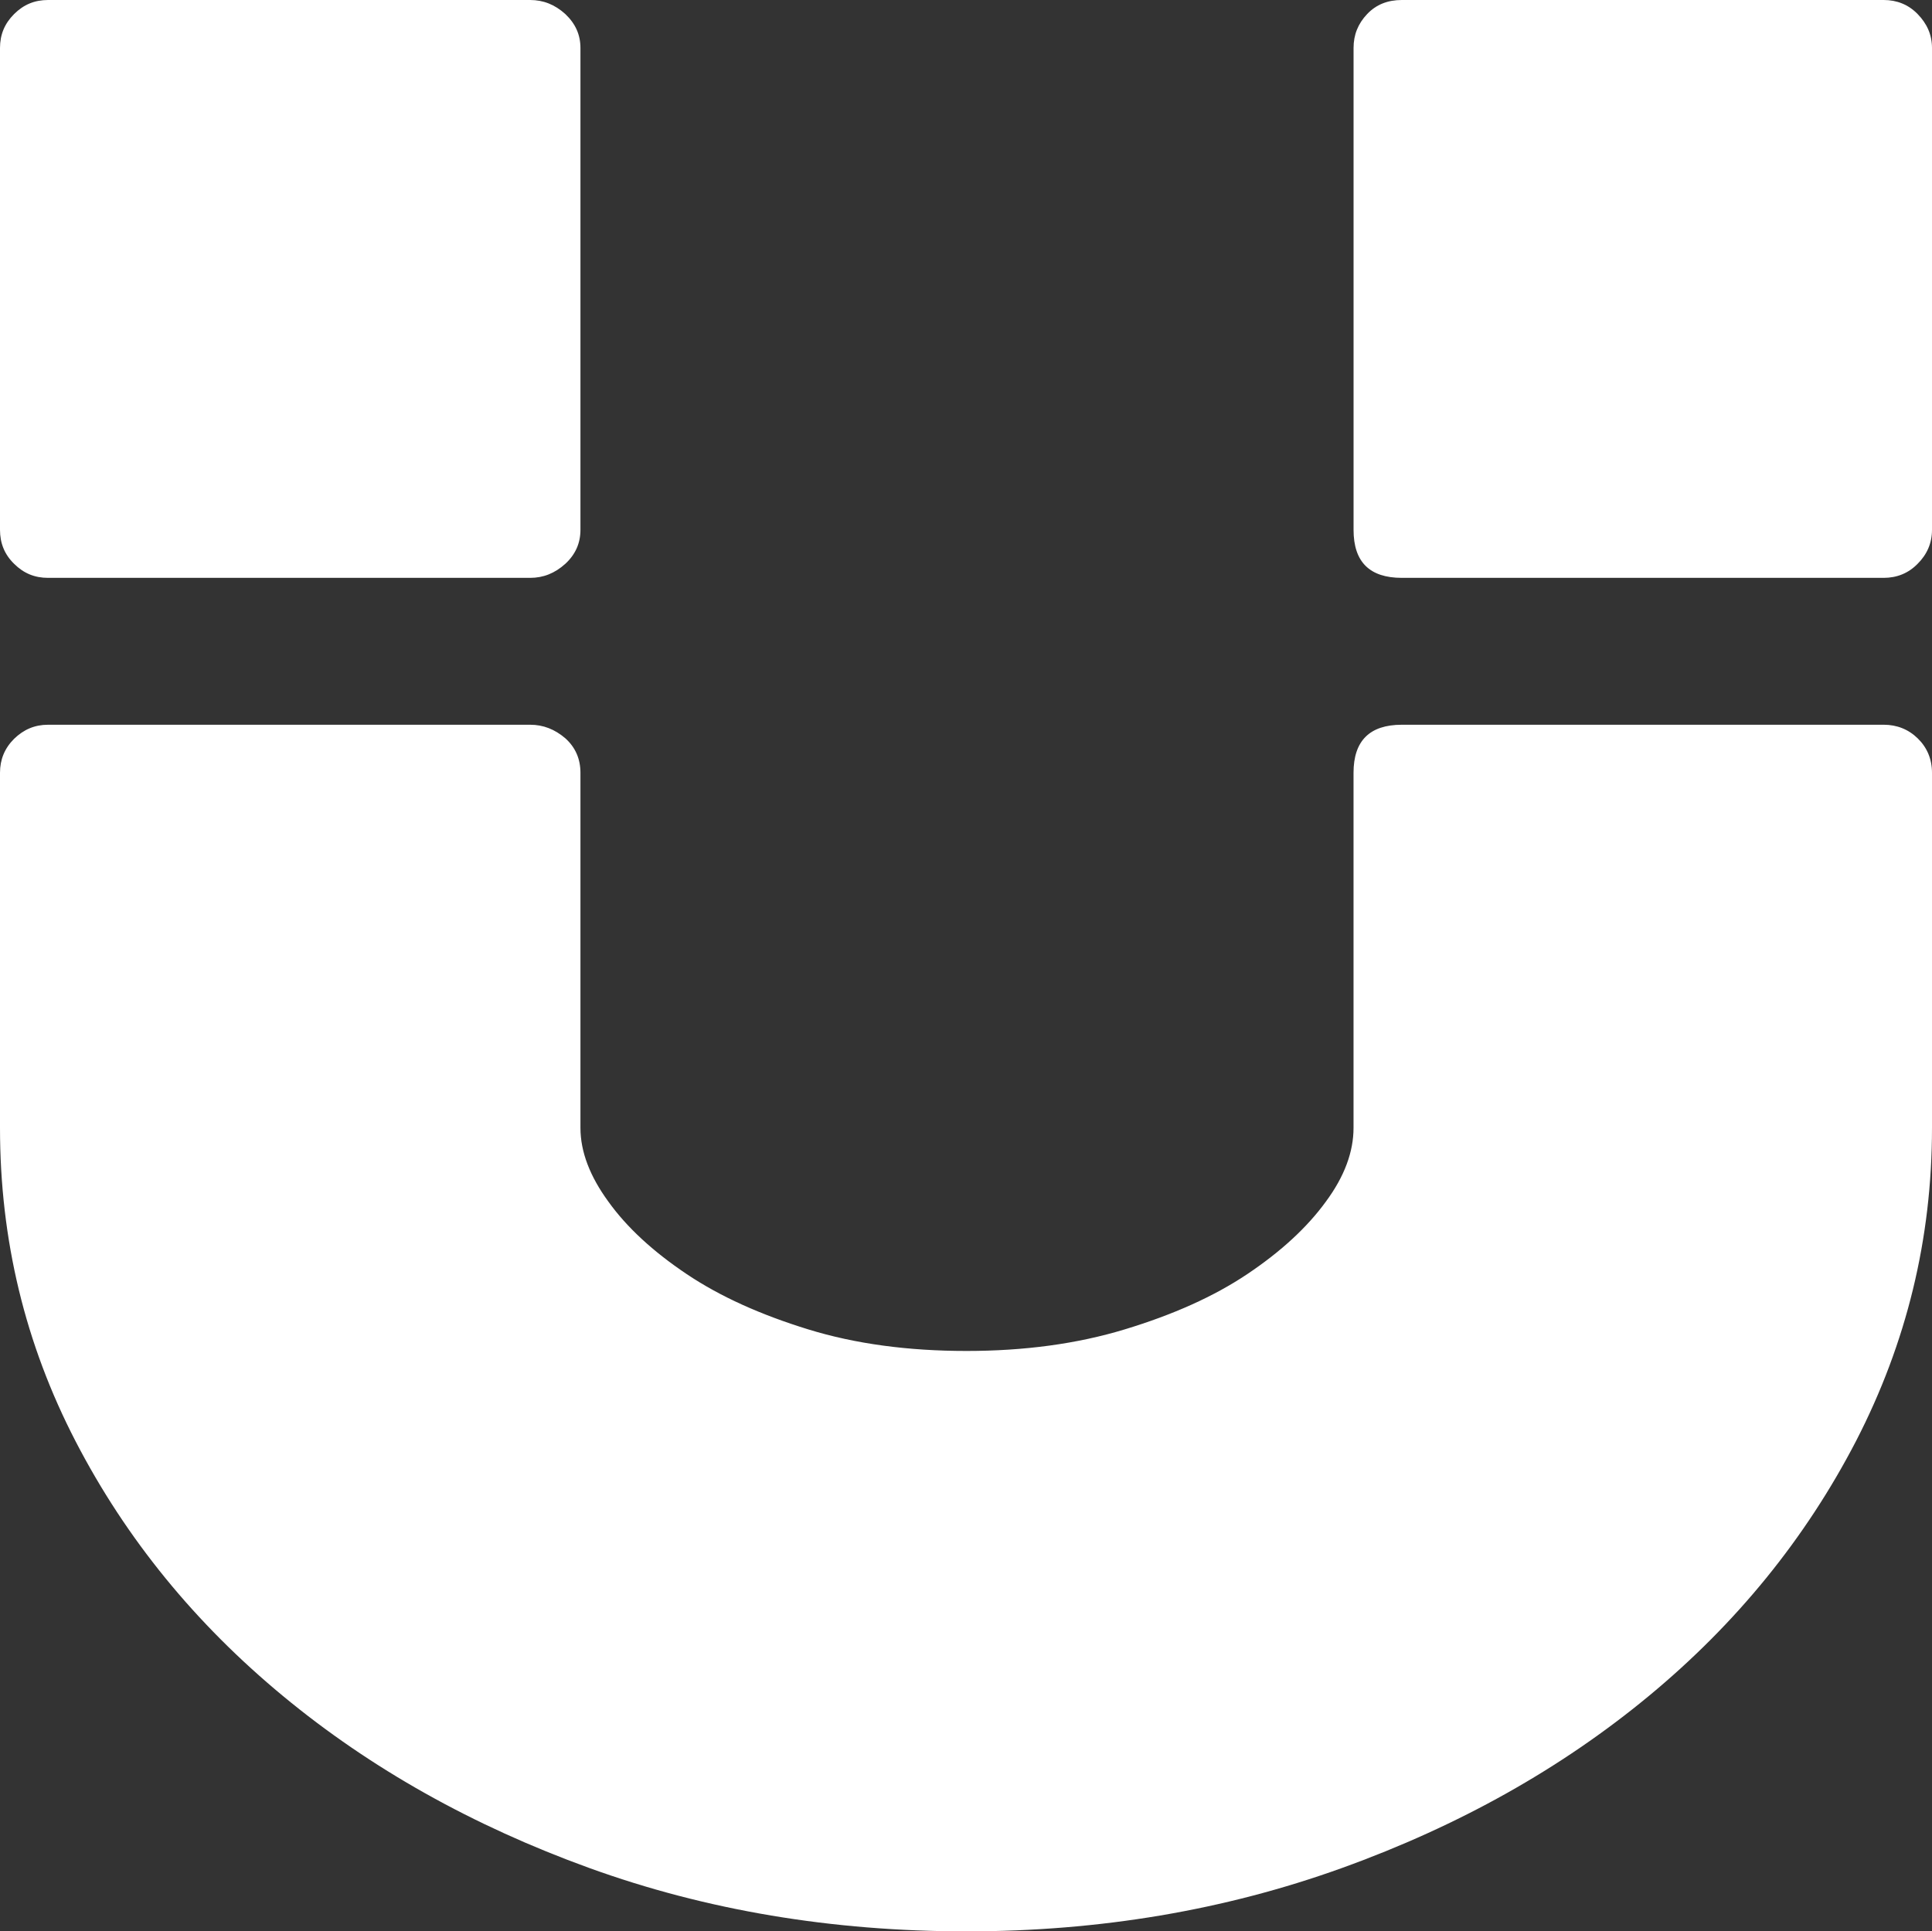 <svg xmlns="http://www.w3.org/2000/svg" width="75.02" height="75.004" viewBox="0 0 75.02 75.004" enable-background="new 0 0 75.02 75.004"><rect x="0" y="0" width="75.02" height="75.004" fill="#333333" stroke="none"/><path d="M1.865 22.441c-.518 0-.947-.176-1.318-.547-.371-.361-.547-.8-.547-1.318v-18.711c0-.518 .176-.947 .547-1.318s.801-.547 1.318-.547h18.721c.508 0 .957 .176 1.367 .547 .391 .371 .586 .801 .586 1.318v18.711c0 .518-.195 .957-.586 1.318-.41 .371-.859 .547-1.367 .547h-18.721zm71.28 5.704c.508 0 .957 .176 1.318 .527s.557 .801 .557 1.338v13.789c0 4.311-.986 8.354-2.949 12.162-1.963 3.789-4.648 7.09-8.047 9.902s-7.363 5.039-11.914 6.68-9.414 2.461-14.58 2.461c-5.234 0-10.117-.82-14.648-2.461s-8.496-3.867-11.895-6.68-6.085-6.093-8.048-9.883-2.939-7.832-2.939-12.181v-13.789c0-.508 .176-.947 .547-1.318 .371-.361 .801-.547 1.318-.547h18.721c.508 0 .957 .176 1.367 .527 .391 .352 .586 .801 .586 1.338v13.789c0 .932 .371 1.889 1.084 2.865 .713 .996 1.729 1.934 3.037 2.812s2.881 1.582 4.717 2.148 3.887 .84 6.152 .84c2.236 0 4.287-.273 6.152-.84s3.447-1.27 4.756-2.148 2.324-1.816 3.047-2.812c.723-.977 1.074-1.934 1.074-2.865v-13.789c0-1.24 .625-1.865 1.875-1.865h18.712zm0-28.145c.508 0 .957 .176 1.318 .547s.557 .801 .557 1.318v18.711c0 .518-.195 .957-.557 1.318-.361 .371-.811 .547-1.318 .547h-18.711c-1.25 0-1.875-.615-1.875-1.865v-18.711c0-.518 .176-.947 .527-1.318s.801-.547 1.348-.547h18.711z" fill="#ffffff"/></svg>